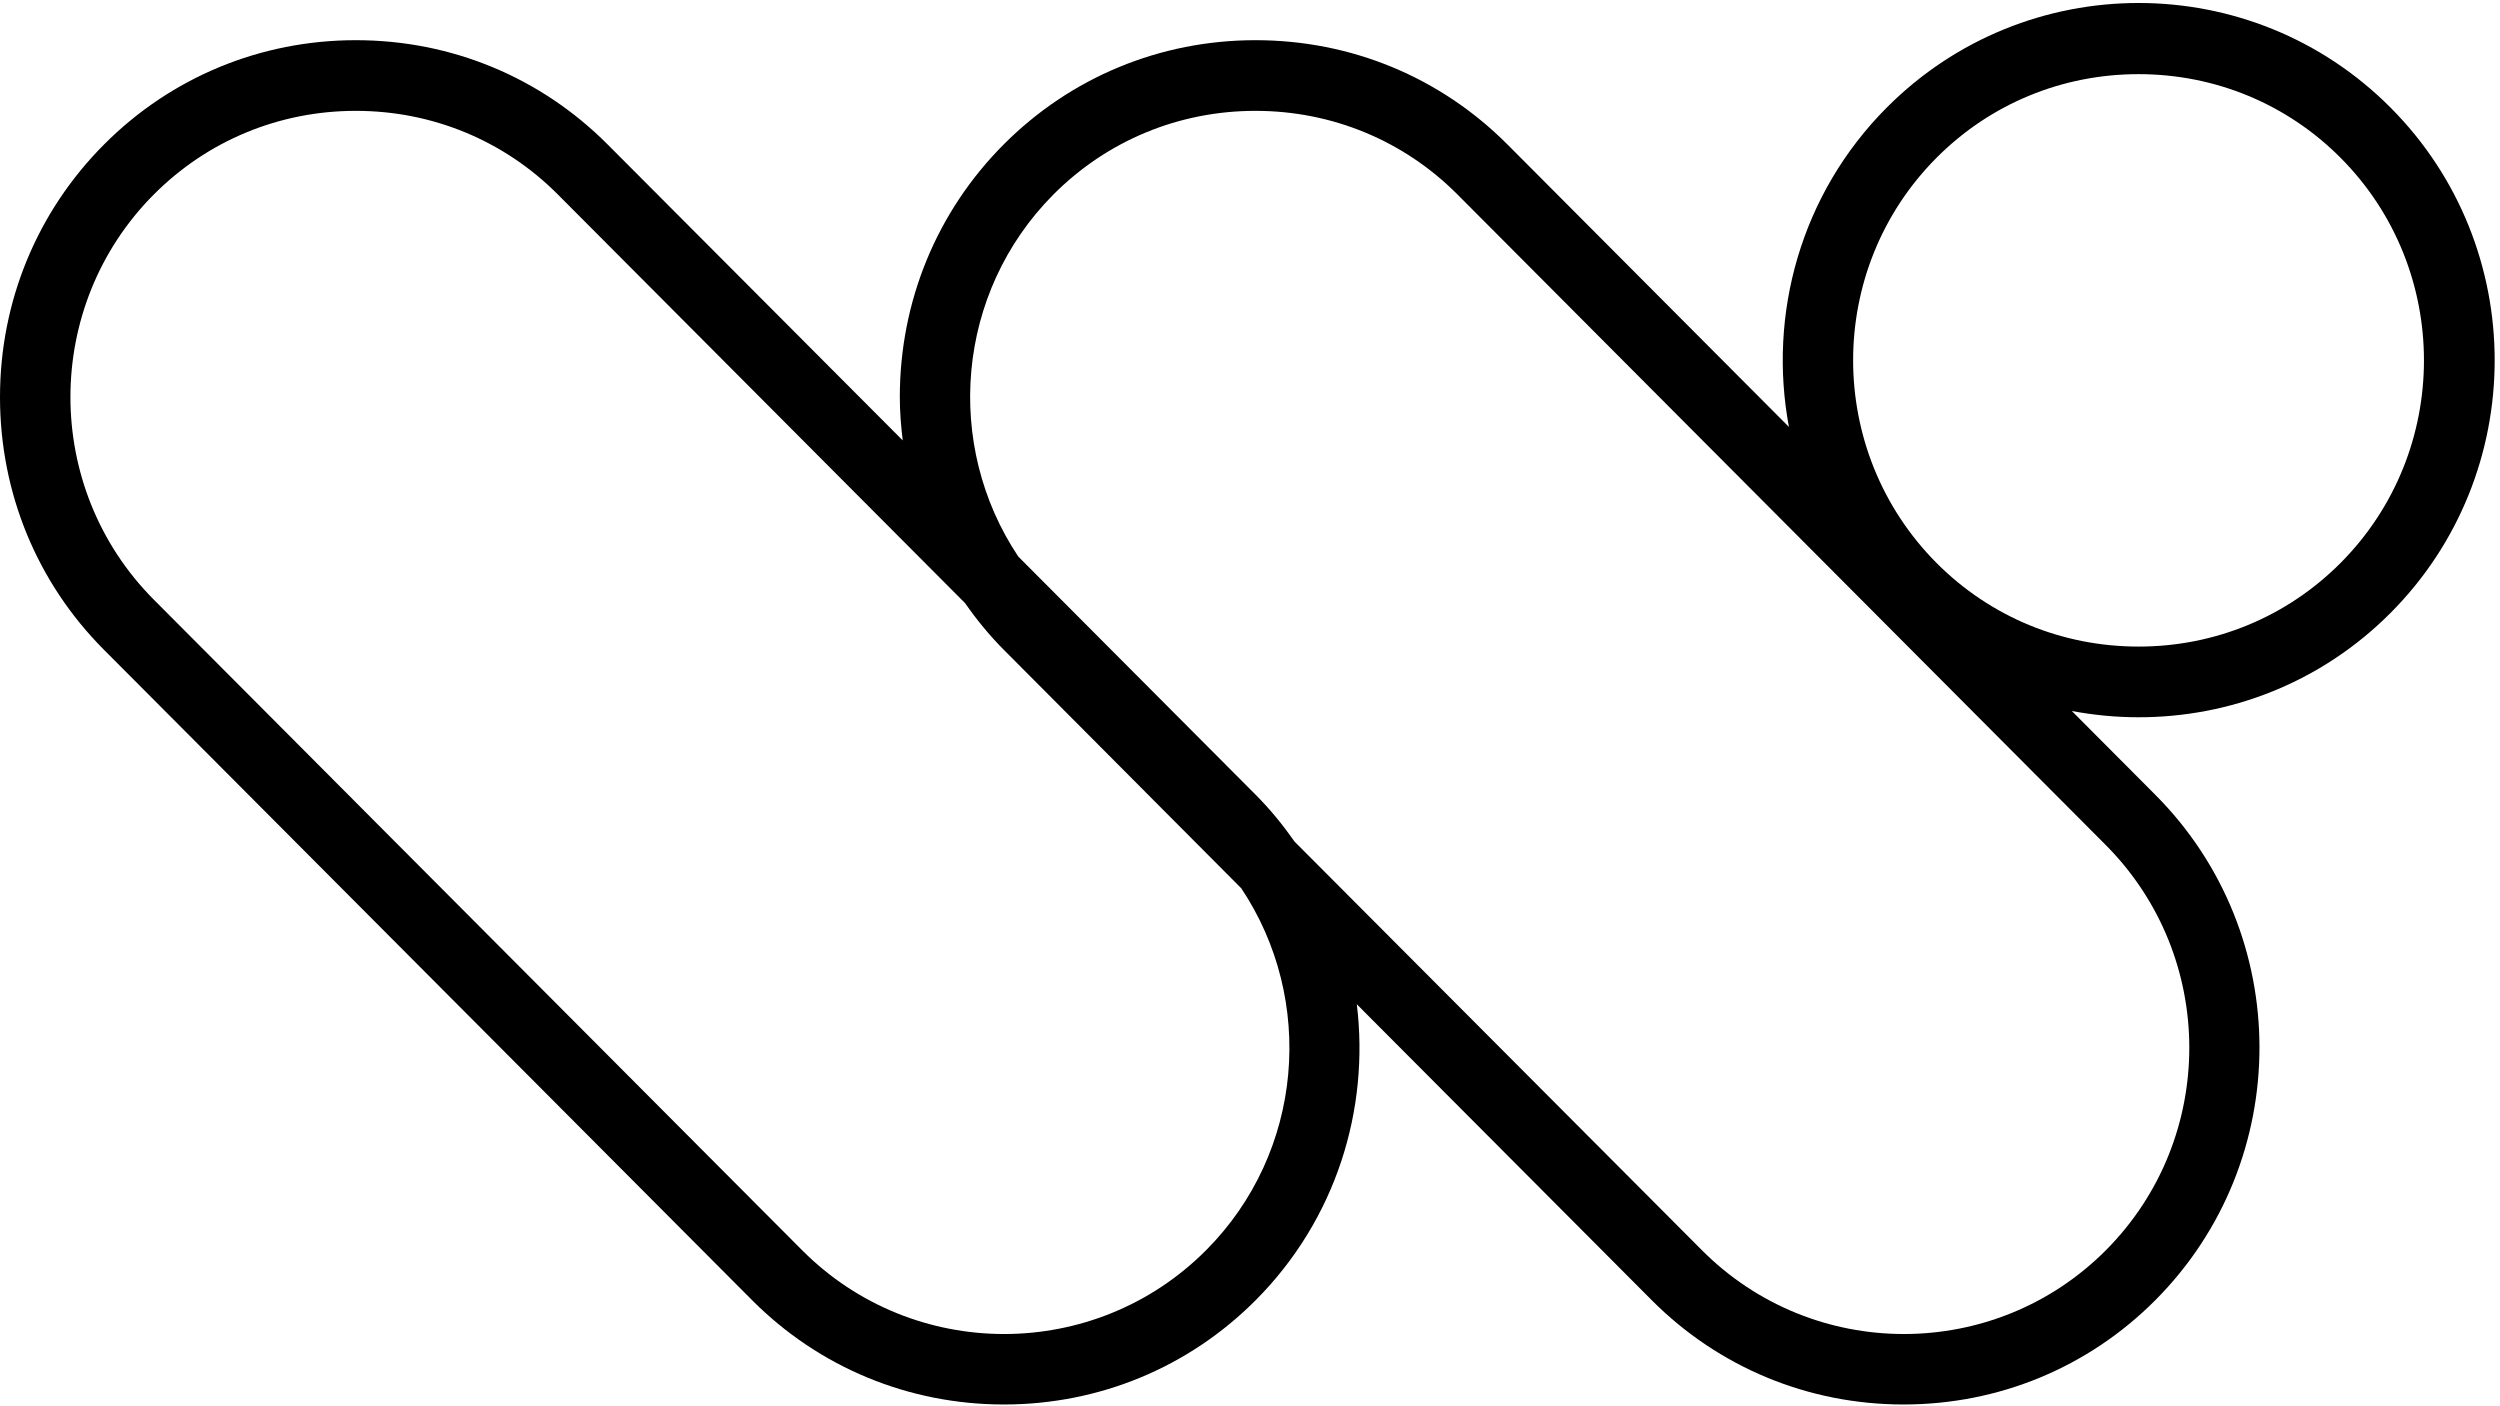 <svg width="176" height="99" viewBox="0 0 176 99" fill="none" xmlns="http://www.w3.org/2000/svg">
<path d="M168.29 43.155C178.07 33.342 178.07 17.384 168.29 7.571C158.511 -2.243 142.609 -2.243 132.83 7.571C126.749 13.673 124.462 22.154 125.941 30.057L106.122 10.168C101.396 5.427 95.109 2.829 88.385 2.829C81.673 2.829 75.373 5.44 70.661 10.168C65.949 14.896 63.347 21.219 63.347 27.954C63.347 28.985 63.429 30.002 63.552 31.005L42.775 10.168C38.049 5.427 31.762 2.829 25.051 2.829C18.34 2.829 12.039 5.44 7.328 10.168C2.616 14.896 0 21.219 0 27.954C0 34.689 2.602 41.011 7.314 45.739L52.951 91.536C57.663 96.264 63.963 98.876 70.675 98.876C77.386 98.876 83.686 96.264 88.398 91.536C94.055 85.86 96.424 78.121 95.52 70.7L116.285 91.536C120.997 96.264 127.296 98.876 134.008 98.876C140.719 98.876 147.02 96.264 151.732 91.536C161.511 81.723 161.511 65.765 151.732 55.952L145.856 50.055C147.404 50.344 148.965 50.495 150.526 50.495C156.978 50.509 163.401 48.062 168.29 43.155ZM84.906 88.018C77.071 95.88 64.306 95.88 56.471 88.018L10.834 42.221C3 34.359 3 21.549 10.834 13.687C14.614 9.893 19.668 7.804 25.051 7.804C30.434 7.804 35.488 9.893 39.268 13.687L67.922 42.441C68.743 43.609 69.647 44.722 70.675 45.753L87.385 62.535C92.617 70.37 91.795 81.104 84.906 88.018ZM148.253 88.018C140.418 95.88 127.653 95.88 119.818 88.018L91.138 59.25C90.329 58.096 89.439 56.996 88.412 55.965L71.688 39.183C66.456 31.349 67.278 20.614 74.167 13.687C77.948 9.893 83.002 7.804 88.385 7.804C93.768 7.804 98.822 9.893 102.602 13.687L148.239 59.484C156.087 67.36 156.087 80.156 148.253 88.018ZM136.336 11.103C140.116 7.31 145.17 5.22 150.554 5.22C155.936 5.22 160.991 7.31 164.771 11.103C172.605 18.965 172.605 31.775 164.771 39.637C160.991 43.43 155.936 45.519 150.554 45.519C145.17 45.519 140.116 43.43 136.336 39.637C128.502 31.761 128.502 18.965 136.336 11.103Z" fill="black"/>
</svg>
